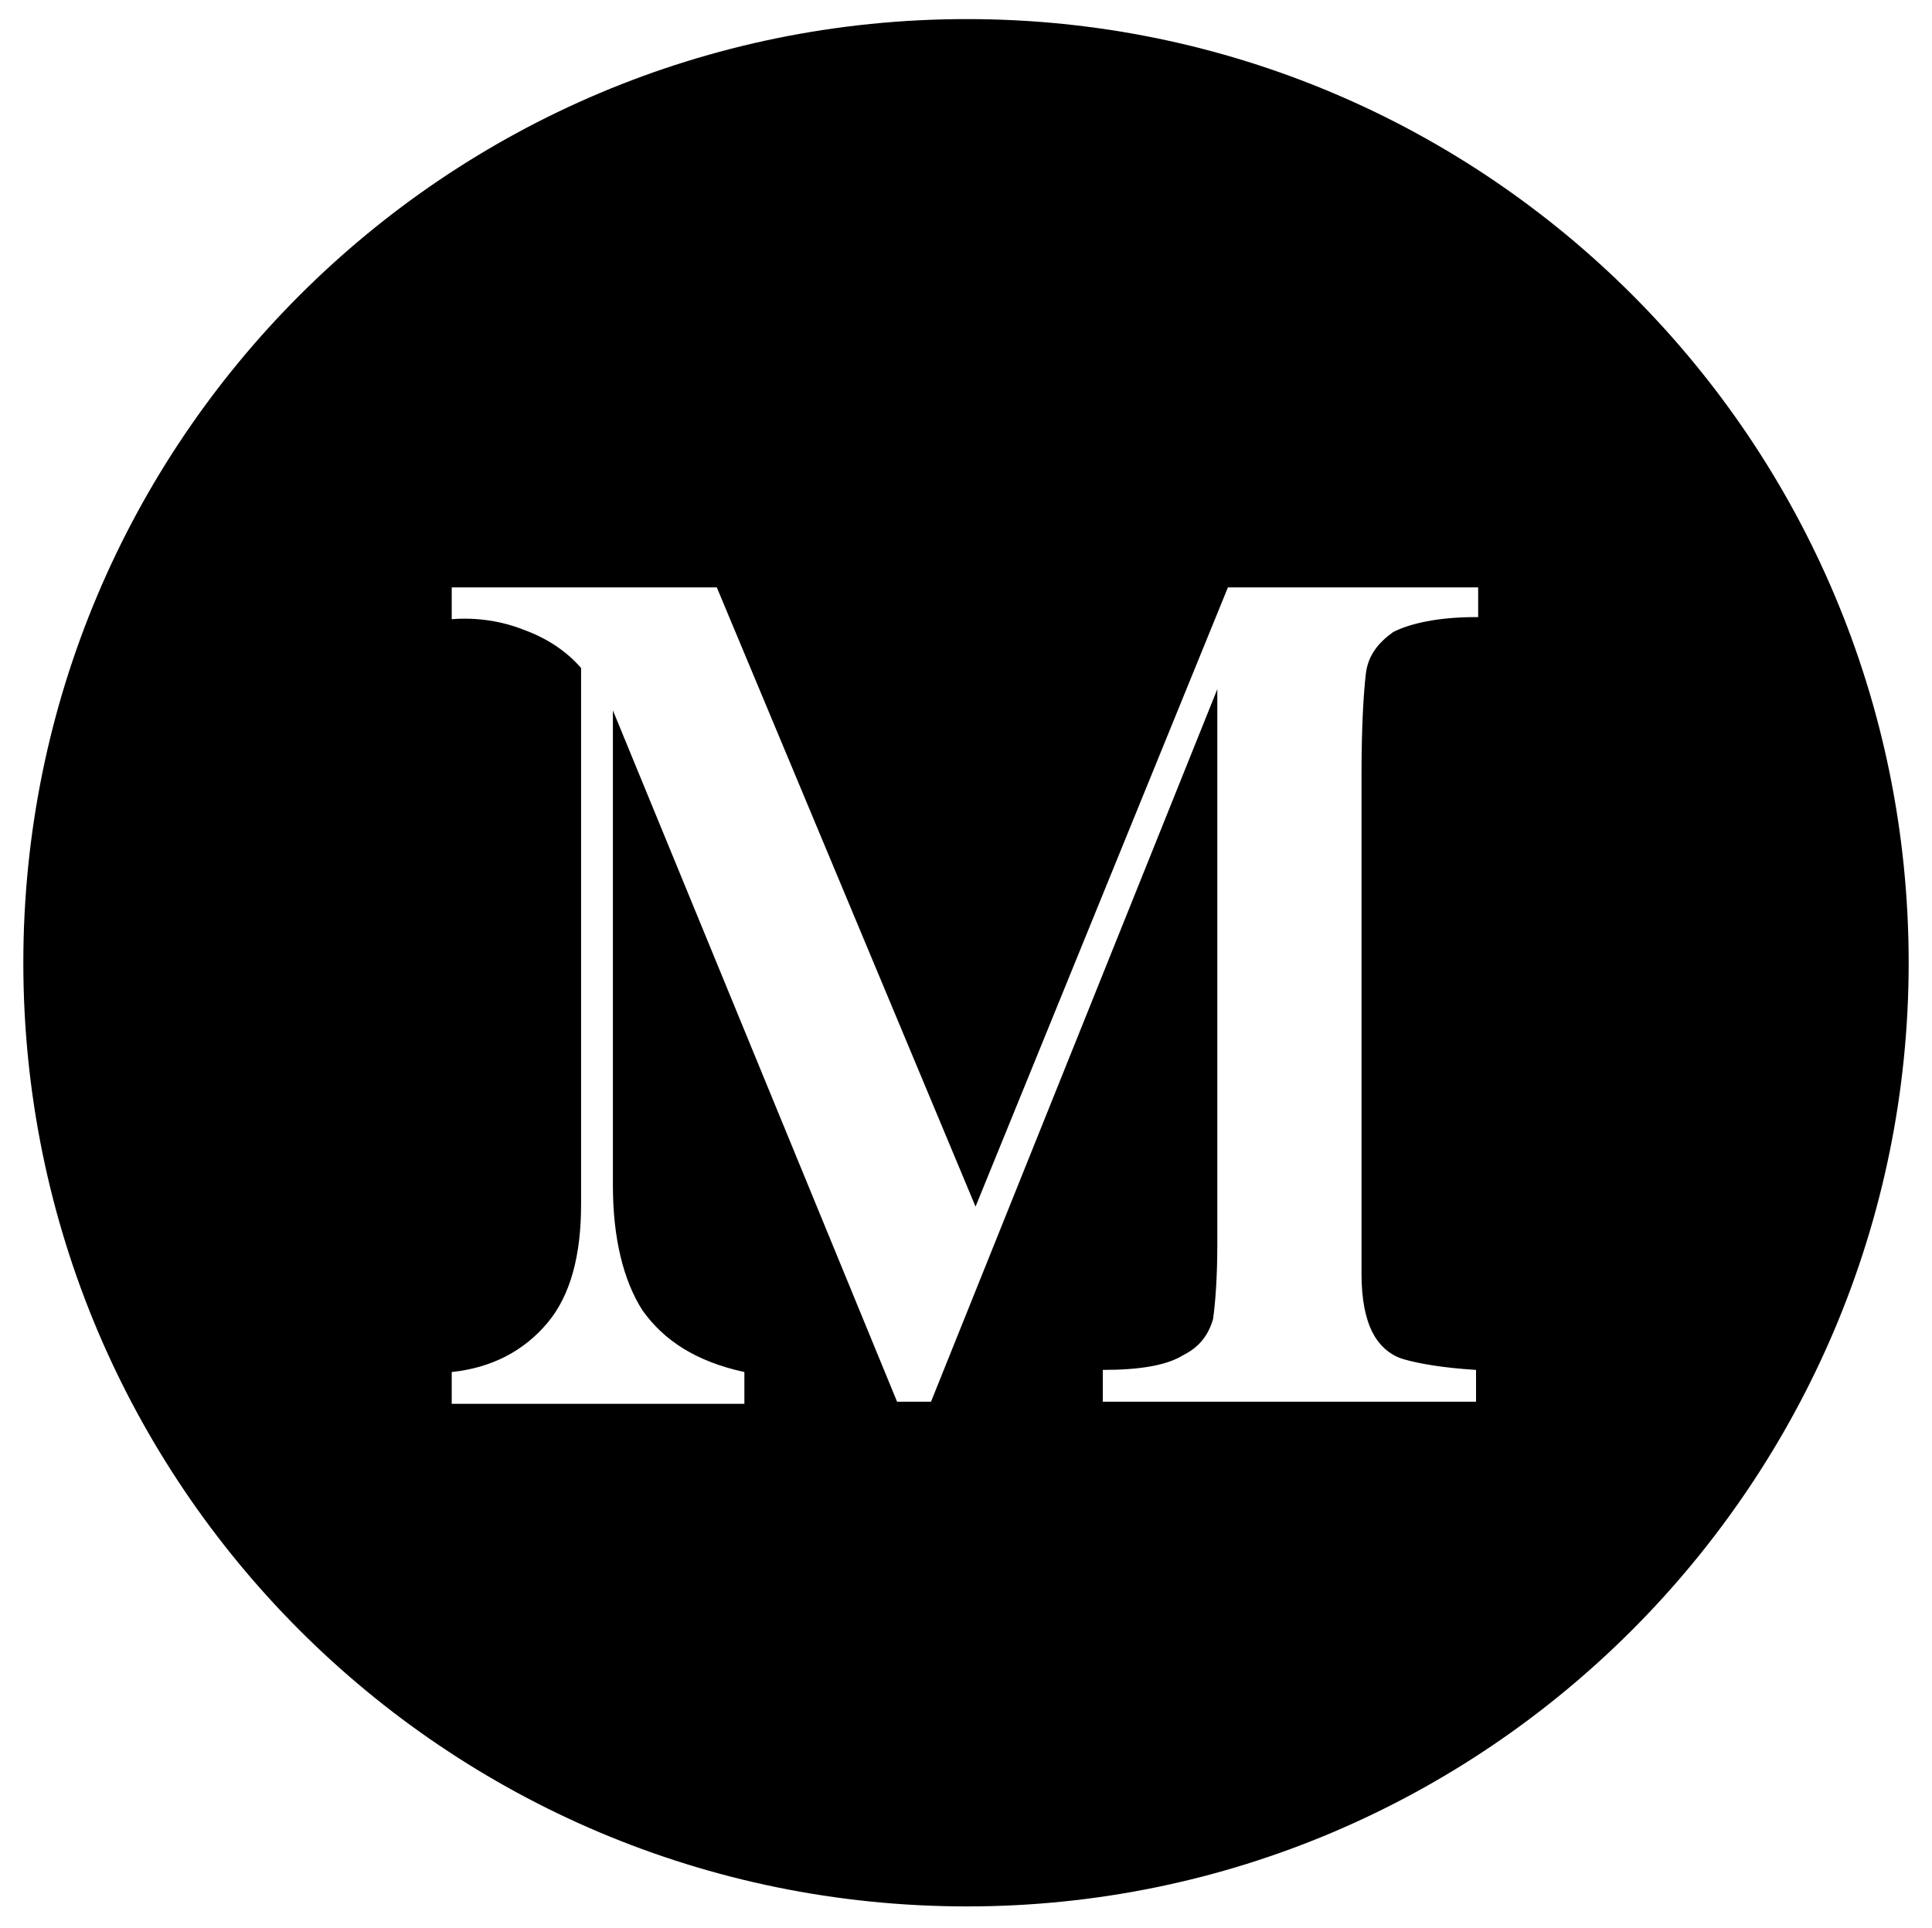 <?xml version="1.0" encoding="utf-8"?>
<!-- Generator: Adobe Illustrator 22.0.0, SVG Export Plug-In . SVG Version: 6.00 Build 0)  -->
<svg version="1.1" id="Layer_1" xmlns="http://www.w3.org/2000/svg" xmlns:xlink="http://www.w3.org/1999/xlink" x="0px" y="0px"
	 viewBox="0 0 91.1 90.9" style="enable-background:new 0 0 91.1 90.9;" xml:space="preserve">
<g>
	<path d="M45.6,0.9C21,0.9,1.1,20.8,1.1,45.4c0,24.6,19.9,44.5,44.5,44.5C70.1,89.9,90,69.9,90,45.4C90,20.8,70.1,0.9,45.6,0.9z
		 M69.6,29.1c-1.8,0-3.1,0.3-3.9,0.7c-0.7,0.5-1.2,1.1-1.3,2c-0.1,0.9-0.2,2.4-0.2,4.7v23.6c0,1.2,0.2,2.1,0.5,2.7
		c0.3,0.6,0.8,1.1,1.5,1.3c0.7,0.2,1.8,0.4,3.4,0.5v1.5H52v-1.5c1.7,0,3-0.2,3.8-0.7c0.8-0.4,1.2-1,1.4-1.7c0.1-0.7,0.2-1.9,0.2-3.5
		V32.5L43.9,66.1h-1.6L28.9,33.5v22.4c0,2.5,0.5,4.5,1.4,5.9c1,1.4,2.5,2.4,4.8,2.9v1.5H21.3v-1.5c1.9-0.2,3.4-1,4.5-2.3
		c1.1-1.3,1.6-3.2,1.6-5.6V31.5c-0.7-0.8-1.6-1.4-2.7-1.8c-1-0.4-2.2-0.6-3.4-0.5v-1.5h12.5l12.2,29.2l11.9-29.2h11.8V29.1z"/>
</g>
</svg>
